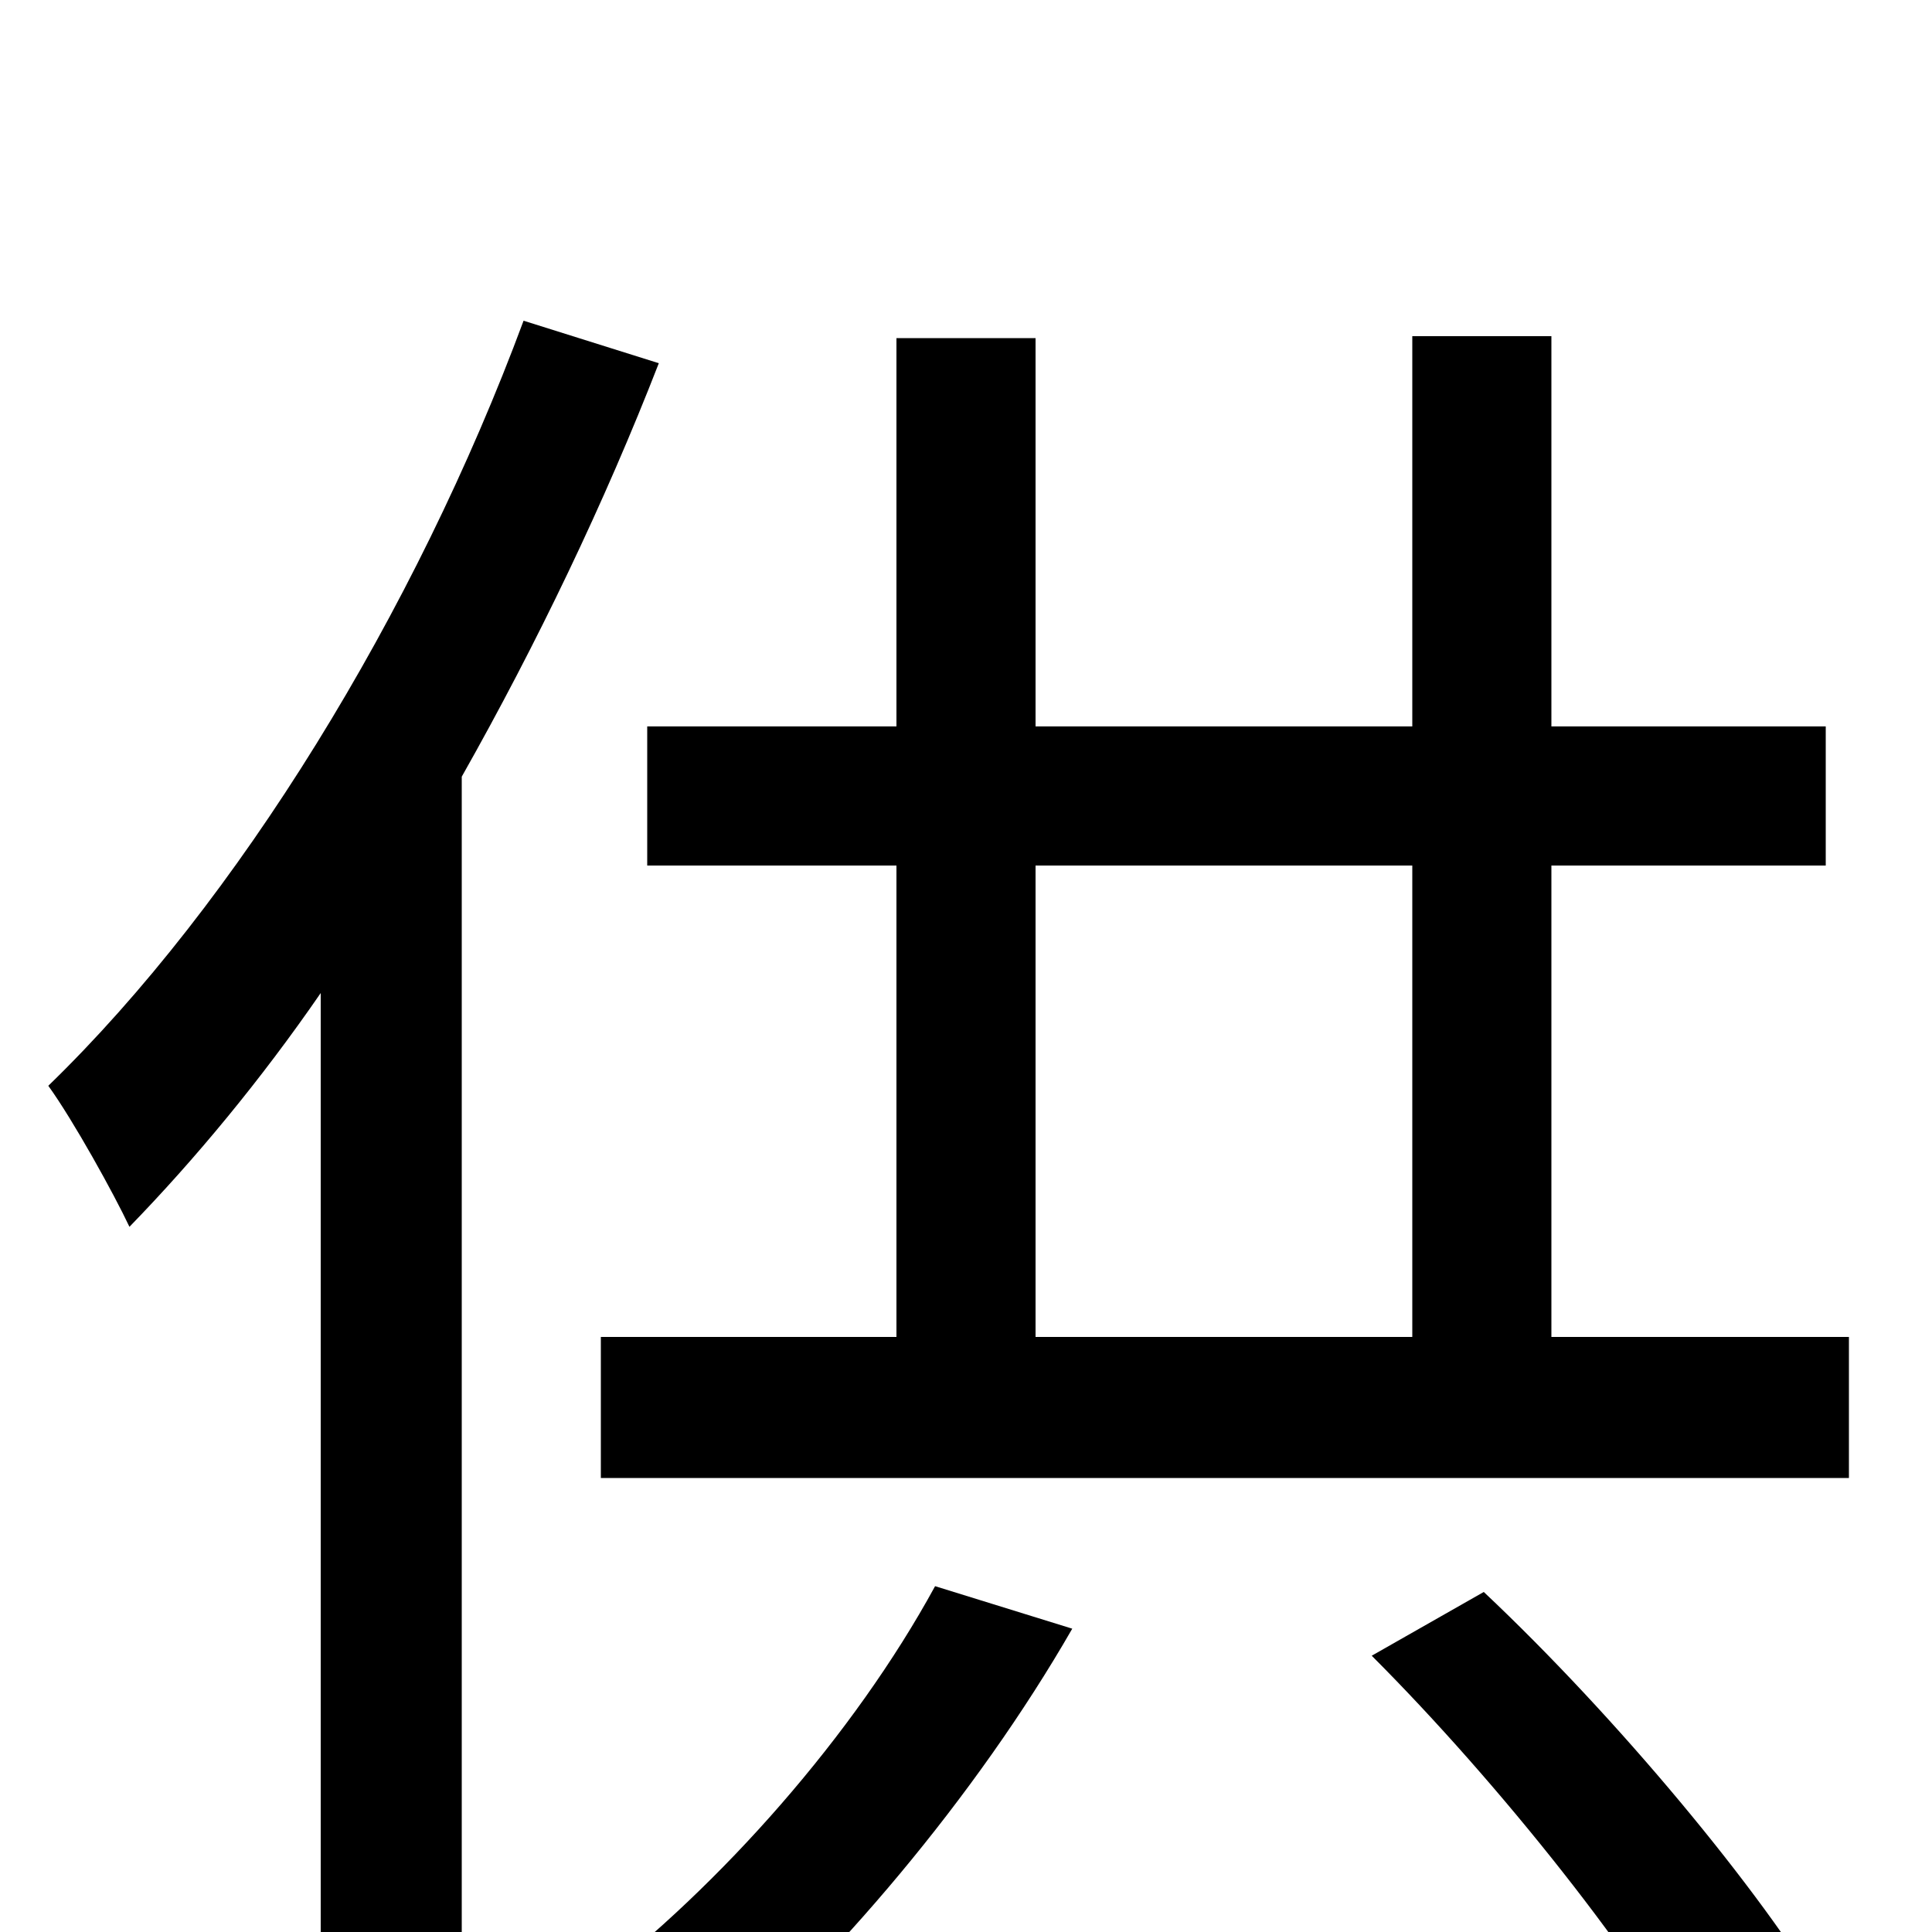 <svg xmlns="http://www.w3.org/2000/svg" viewBox="0 -1000 1000 1000">
	<path fill="#000000" d="M271 -834C215 -683 123 -533 25 -438C38 -420 59 -382 67 -365C101 -400 135 -441 166 -486V75H239V-598C278 -667 313 -740 341 -812ZM484 -179C442 -102 373 -24 305 28C322 37 351 61 364 74C431 17 505 -70 555 -157ZM710 -143C776 -77 850 16 883 78L946 37C911 -22 837 -111 768 -176ZM536 -552H731V-308H536ZM803 -308V-552H945V-624H803V-826H731V-624H536V-825H464V-624H335V-552H464V-308H311V-235H957V-308Z"/>
</svg>